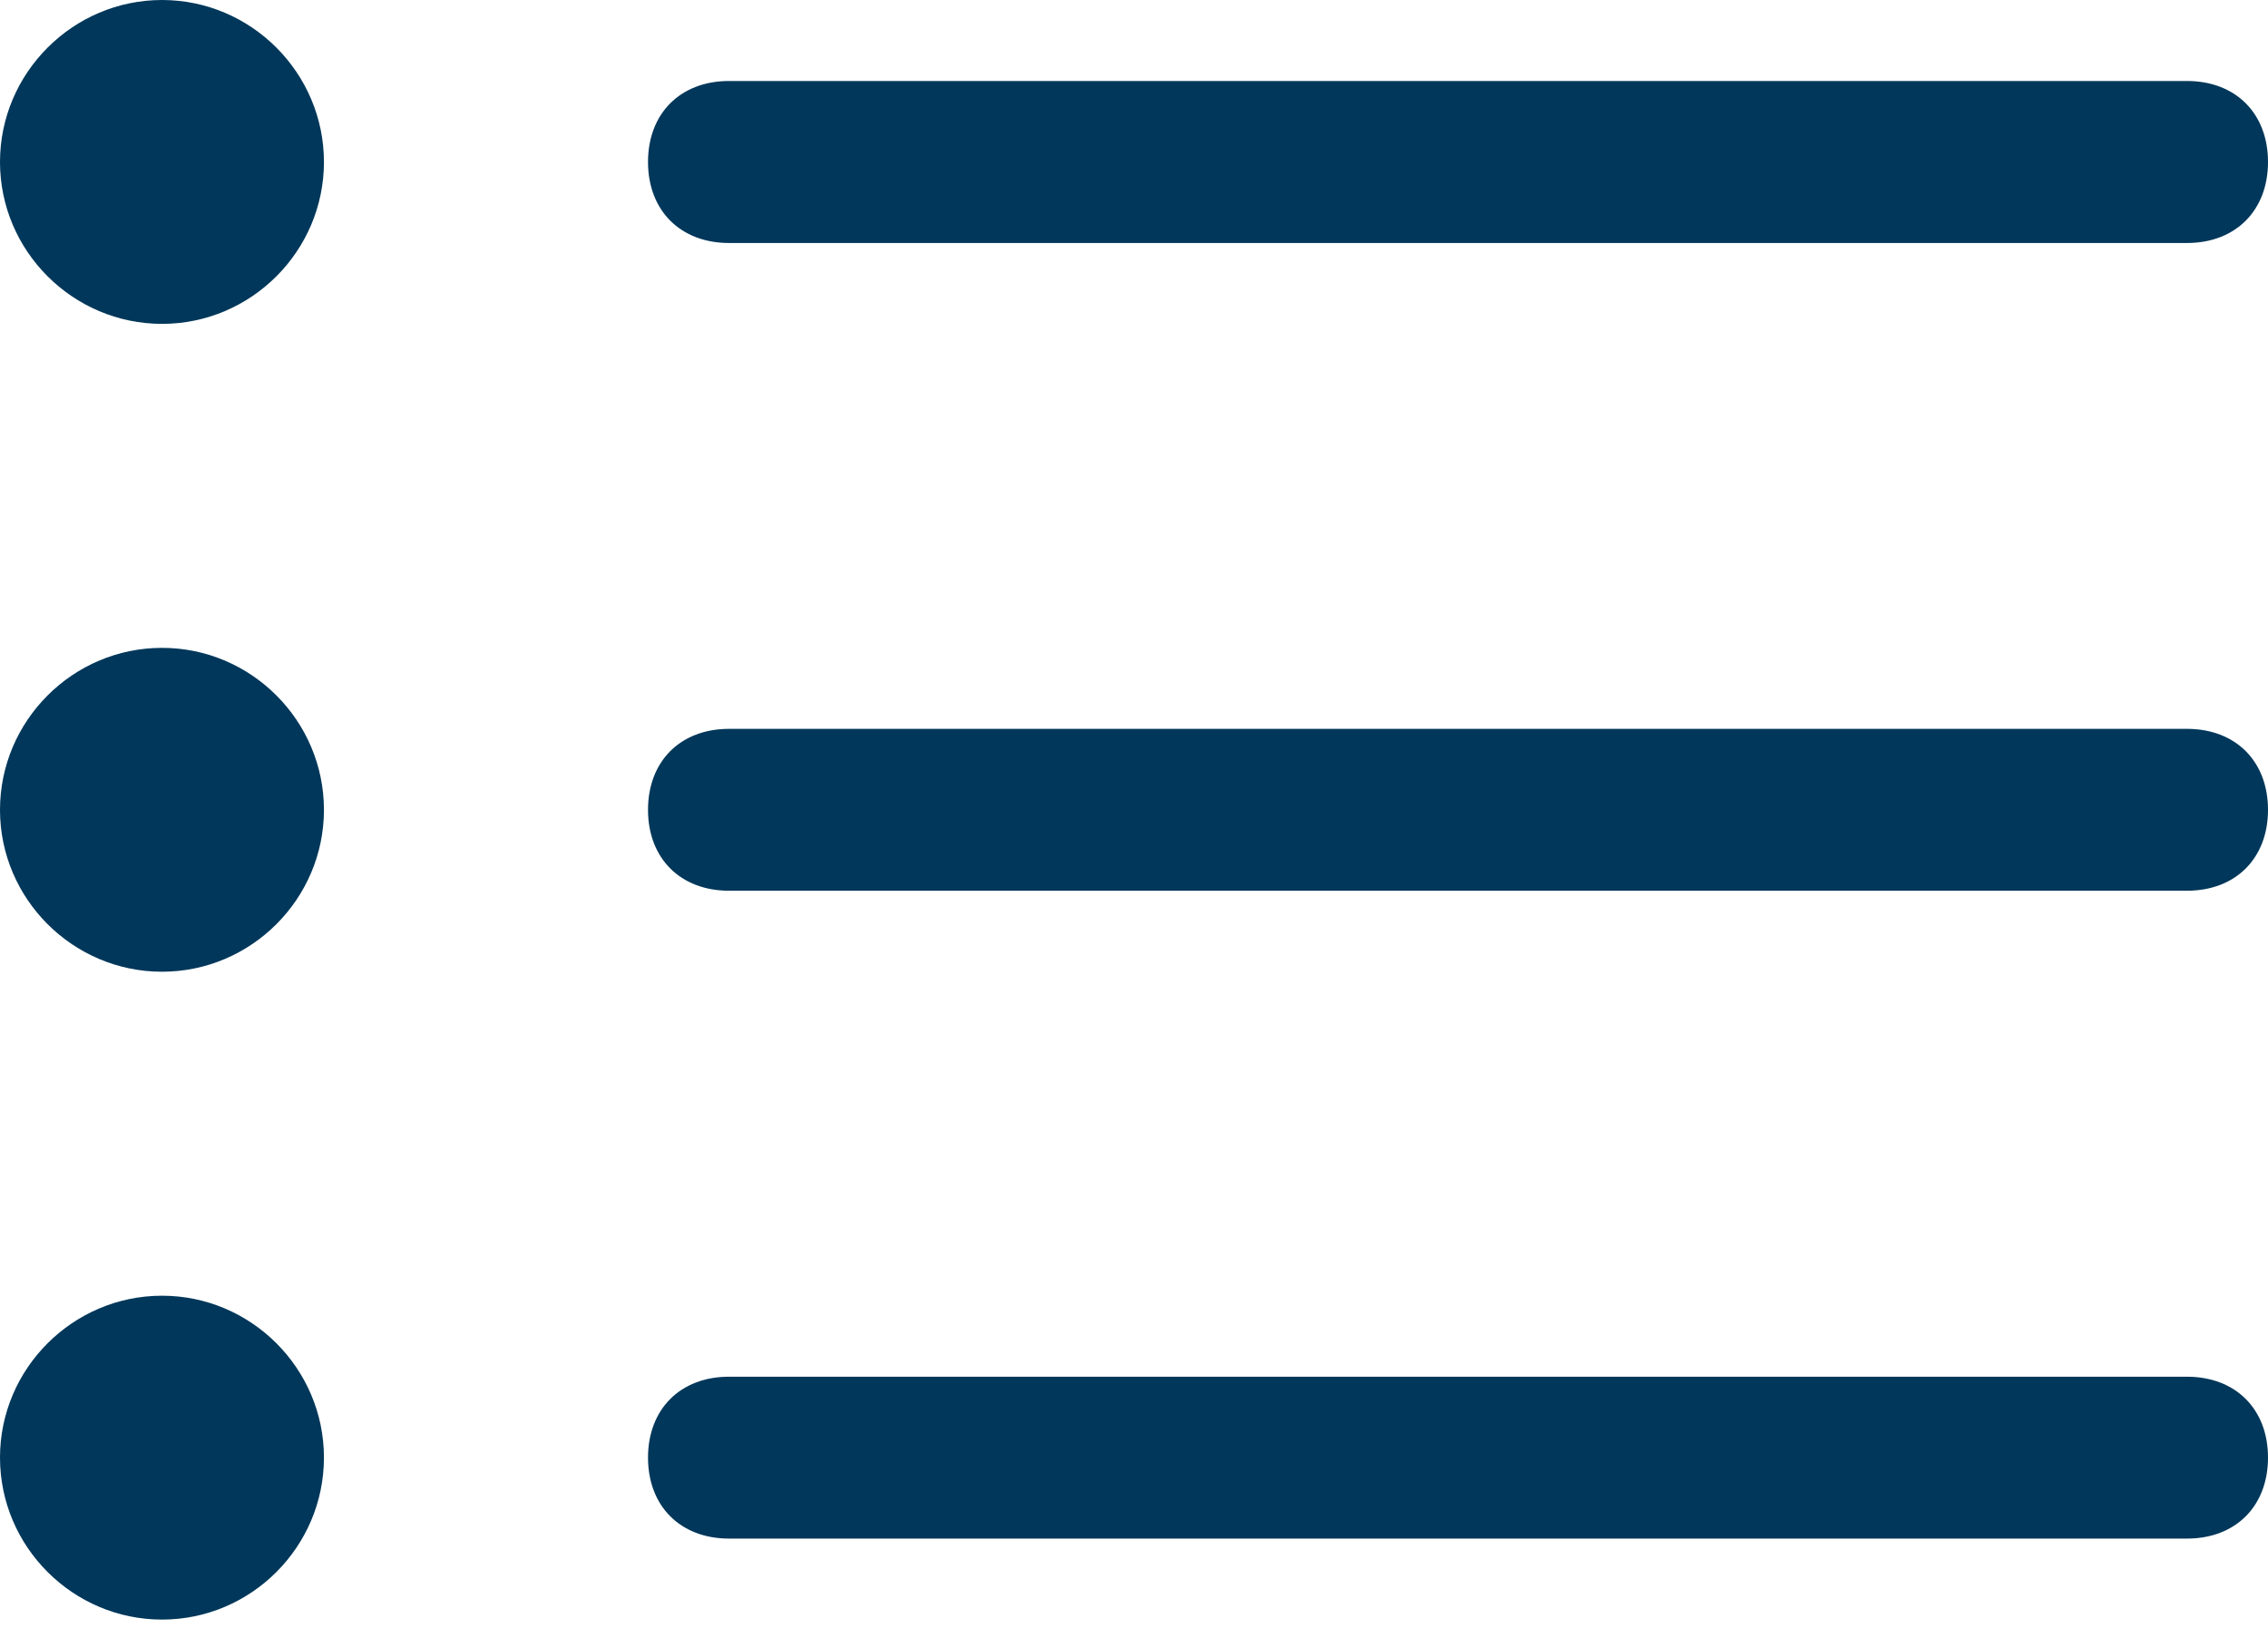 <svg width="18" height="13" viewBox="0 0 18 13" fill="none" xmlns="http://www.w3.org/2000/svg">
<path d="M17.357 10.929H5.786C5.4 10.929 5.143 11.186 5.143 11.571C5.143 11.957 5.4 12.214 5.786 12.214H17.357C17.743 12.214 18 11.957 18 11.571C18 11.186 17.743 10.929 17.357 10.929ZM1.286 0C0.579 0 0 0.579 0 1.286C0 1.993 0.579 2.571 1.286 2.571C1.993 2.571 2.571 1.993 2.571 1.286C2.571 0.579 1.993 0 1.286 0ZM5.786 1.929H17.357C17.743 1.929 18 1.671 18 1.286C18 0.9 17.743 0.643 17.357 0.643H5.786C5.4 0.643 5.143 0.9 5.143 1.286C5.143 1.671 5.4 1.929 5.786 1.929ZM17.357 5.786H5.786C5.4 5.786 5.143 6.043 5.143 6.429C5.143 6.814 5.4 7.071 5.786 7.071H17.357C17.743 7.071 18 6.814 18 6.429C18 6.043 17.743 5.786 17.357 5.786ZM1.286 5.143C0.579 5.143 0 5.721 0 6.429C0 7.136 0.579 7.714 1.286 7.714C1.993 7.714 2.571 7.136 2.571 6.429C2.571 5.721 1.993 5.143 1.286 5.143ZM1.286 10.286C0.579 10.286 0 10.864 0 11.571C0 12.279 0.579 12.857 1.286 12.857C1.993 12.857 2.571 12.279 2.571 11.571C2.571 10.864 1.993 10.286 1.286 10.286Z" fill="#00375A"/>
</svg>
